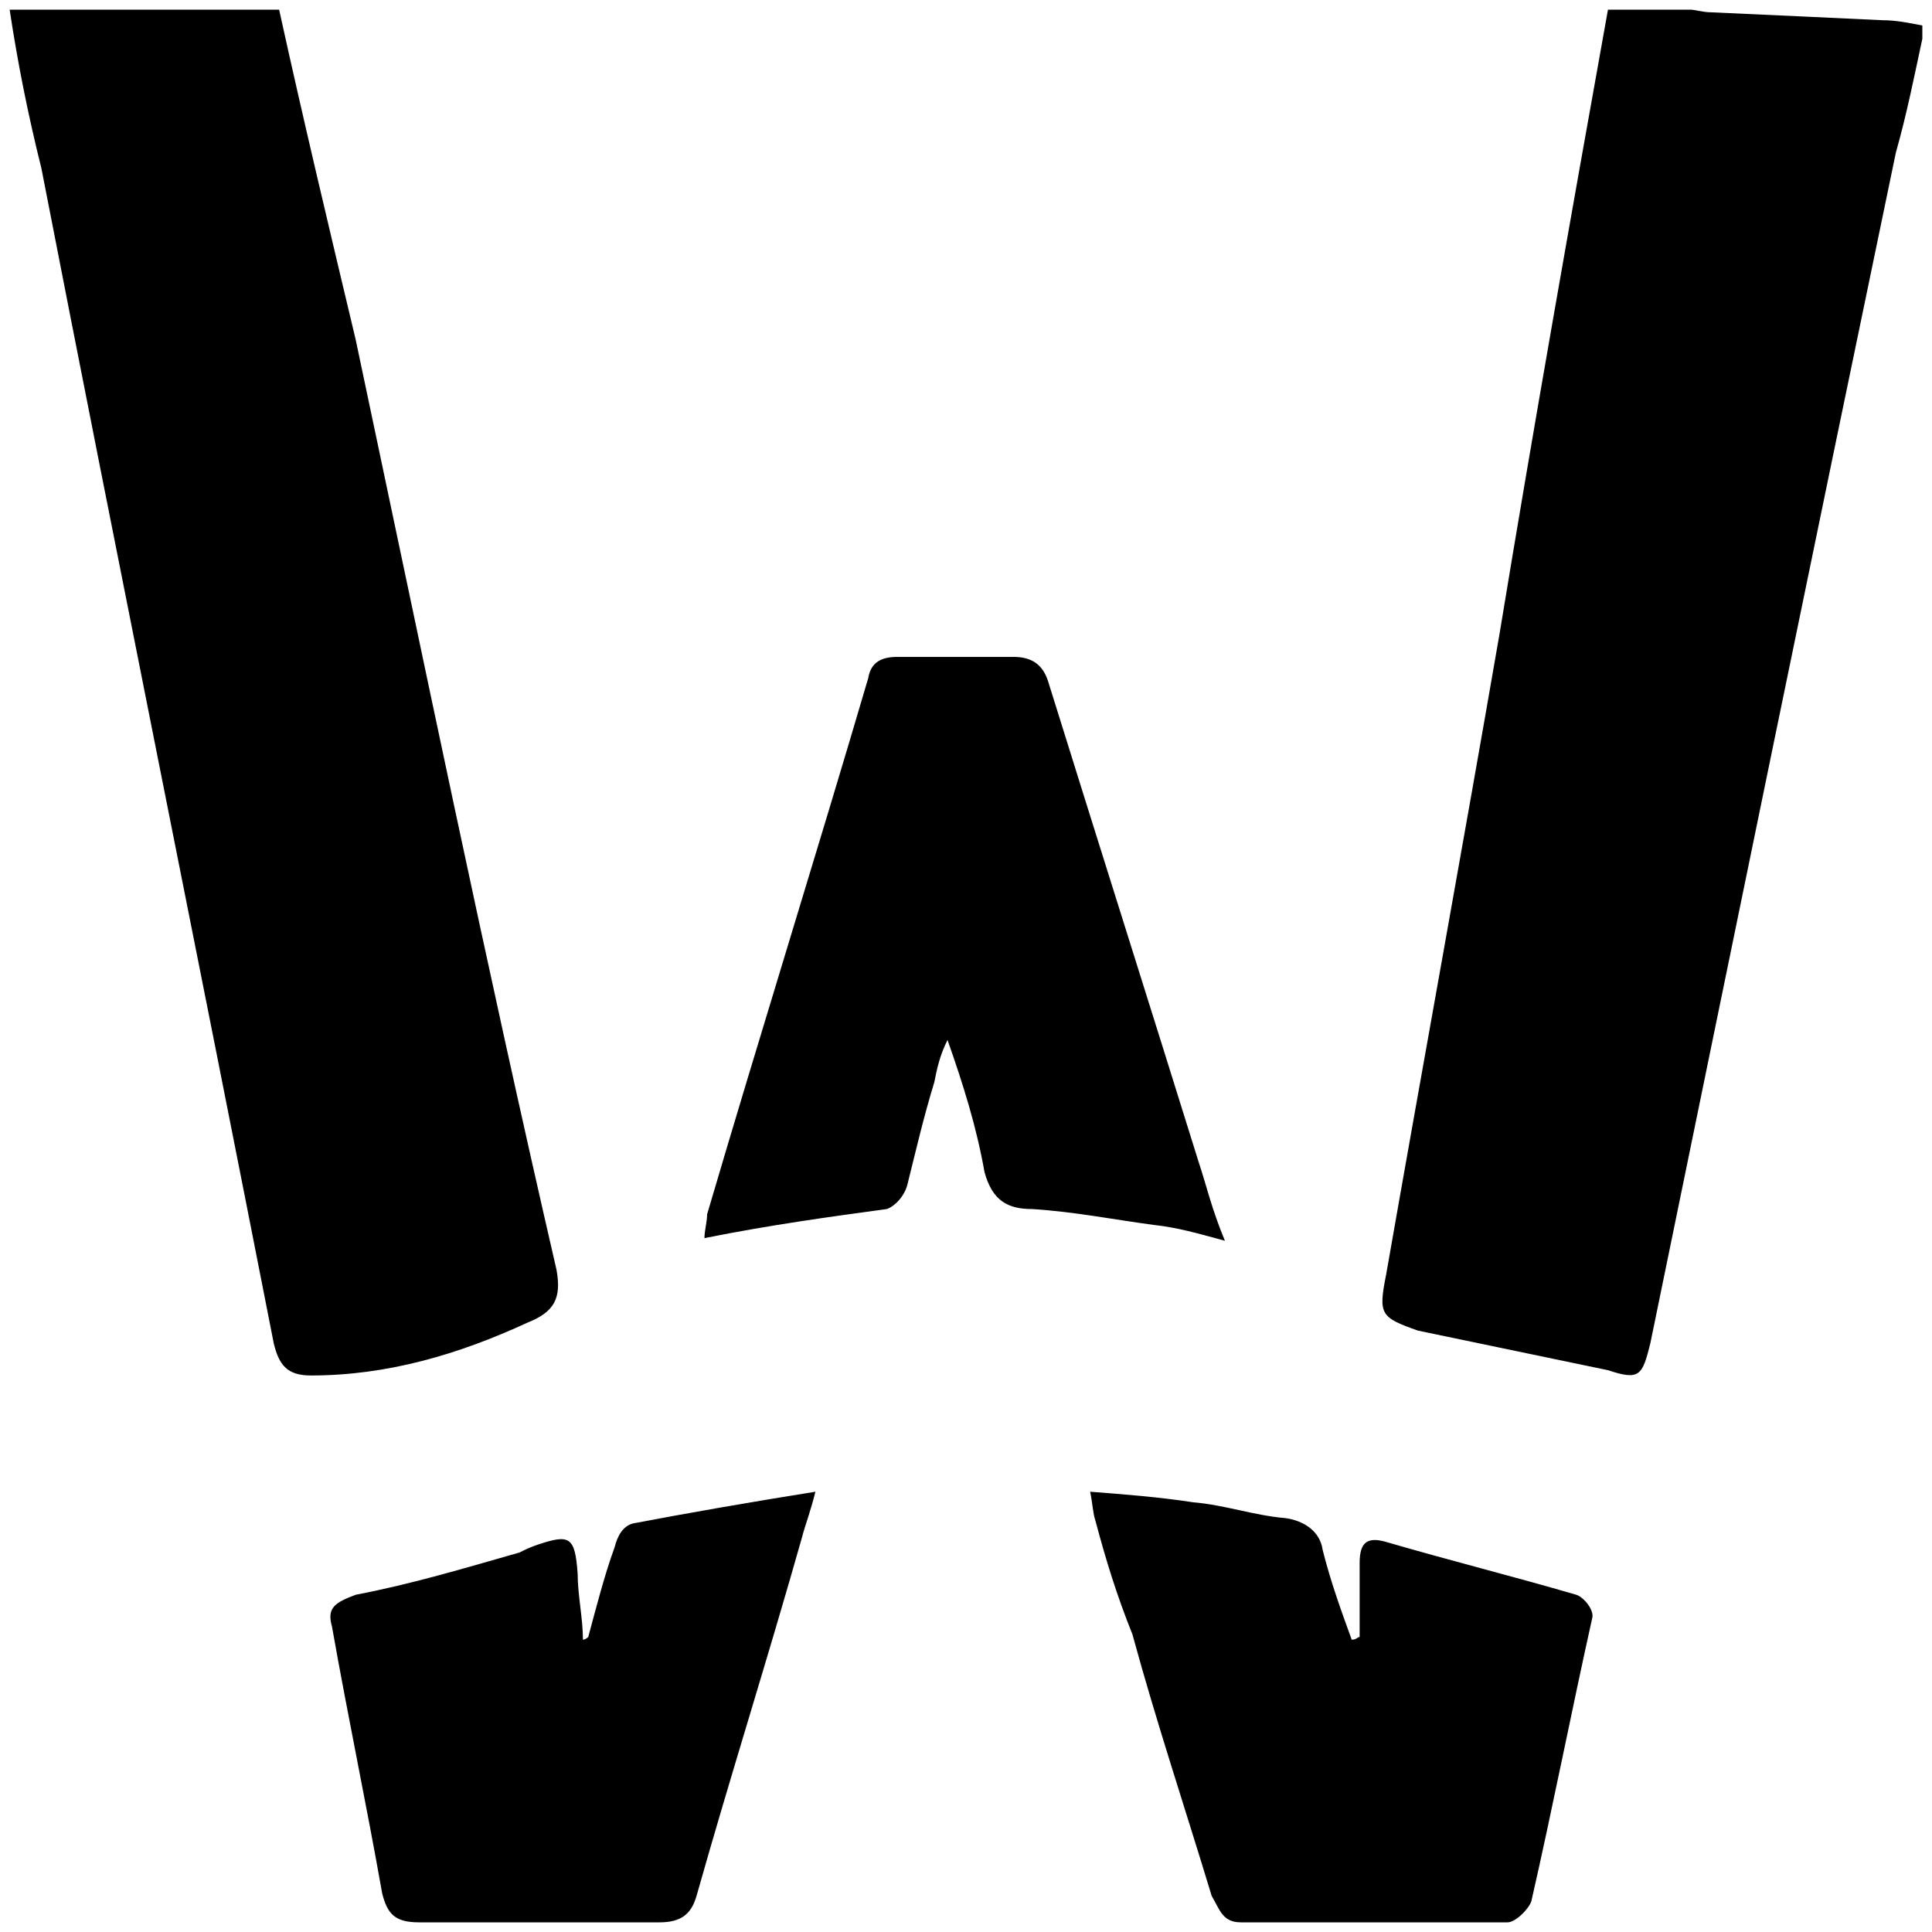 <svg xmlns="http://www.w3.org/2000/svg" width="1000" height="1000">
  <path d="M995 20.041c-4.102 19.144-8.205 39.655-13.674 58.799-42.39 203.743-84.78 410.22-127.169 616.699-4.102 16.408-5.47 19.143-21.878 13.674l-98.453-20.511c-19.144-6.837-20.511-8.205-16.41-28.716 19.145-109.392 39.656-221.52 58.8-332.279C793.991 219.682 813.135 111.657 832.278 5h42.39c2.734 0 6.836 1.367 10.939 1.367 30.082 1.368 60.165 2.735 88.88 4.103 6.838 0 13.675 1.367 20.512 2.734zM5 5h139.475c12.307 56.064 25.98 113.495 39.655 170.925 34.185 161.354 67.002 321.34 103.922 481.326 2.735 15.042-1.367 21.879-15.041 27.348-35.553 16.41-72.472 27.348-112.127 27.348-12.307 0-16.409-5.47-19.144-16.408C102.086 493.163 61.063 290.787 21.41 87.044 14.572 59.696 9.102 32.348 4.999 5zm166.823 836.85c-2.735-9.571 1.367-12.306 12.307-16.408 28.715-5.47 56.063-13.674 84.779-21.878 2.734-1.368 5.47-2.735 9.572-4.103 16.408-5.47 19.143-4.102 20.51 15.042 0 10.939 2.735 23.246 2.735 34.185 1.368 0 2.735-1.368 2.735-1.368 4.102-15.041 8.205-31.45 13.674-46.491 1.368-5.47 4.102-10.94 9.572-12.307 28.715-5.47 60.166-10.94 94.35-16.409-2.734 10.94-5.469 17.776-6.836 23.246-17.776 62.9-36.92 123.066-54.696 185.967C357.79 990.898 352.32 995 341.38 995H216.947c-12.306 0-16.408-4.102-19.143-15.041-8.205-46.492-17.777-91.616-25.98-138.108zm192.804-201.007c0-4.103 1.367-8.205 1.367-12.307 27.348-92.984 56.064-184.6 83.412-277.583 1.367-8.204 6.837-10.94 15.041-10.94h60.166c9.572 0 15.042 4.103 17.776 12.307 25.981 83.412 51.962 165.456 77.942 248.868 4.103 12.306 6.837 24.613 13.674 41.022-15.041-4.102-24.613-6.837-36.92-8.204-20.51-2.735-41.022-6.838-62.9-8.205-12.307 0-20.511-4.102-24.613-19.144-4.103-23.245-10.94-45.124-19.144-68.37-4.102 8.205-5.47 15.042-6.837 21.879-5.47 17.776-9.572 35.552-13.674 51.961-1.367 6.837-6.837 12.307-10.94 13.674-30.082 4.102-60.165 8.205-94.35 15.042zm199.64 131.27c17.777 1.368 35.553 2.735 53.33 5.47 16.408 1.367 31.45 6.837 47.859 8.204 9.571 1.368 17.776 6.837 19.143 16.41 4.102 16.408 9.572 31.45 15.042 46.49 2.735 0 2.735-1.367 4.102-1.367v-38.287c0-10.94 4.102-13.674 13.674-10.94 32.818 9.573 65.635 17.777 98.453 27.349 4.102 1.367 9.572 8.204 8.204 12.307-10.939 49.226-20.51 98.453-31.45 146.312-1.367 4.102-8.204 10.939-12.307 10.939H642.21c-9.572 0-10.94-6.837-15.042-13.674-13.674-45.124-28.715-90.249-41.022-135.373-8.204-20.511-13.674-38.287-19.143-58.798-1.368-4.103-1.368-8.205-2.735-15.042z" style="fill:#000;fill-opacity:1;fill-rule:nonzero;stroke:none"/>
</svg>
